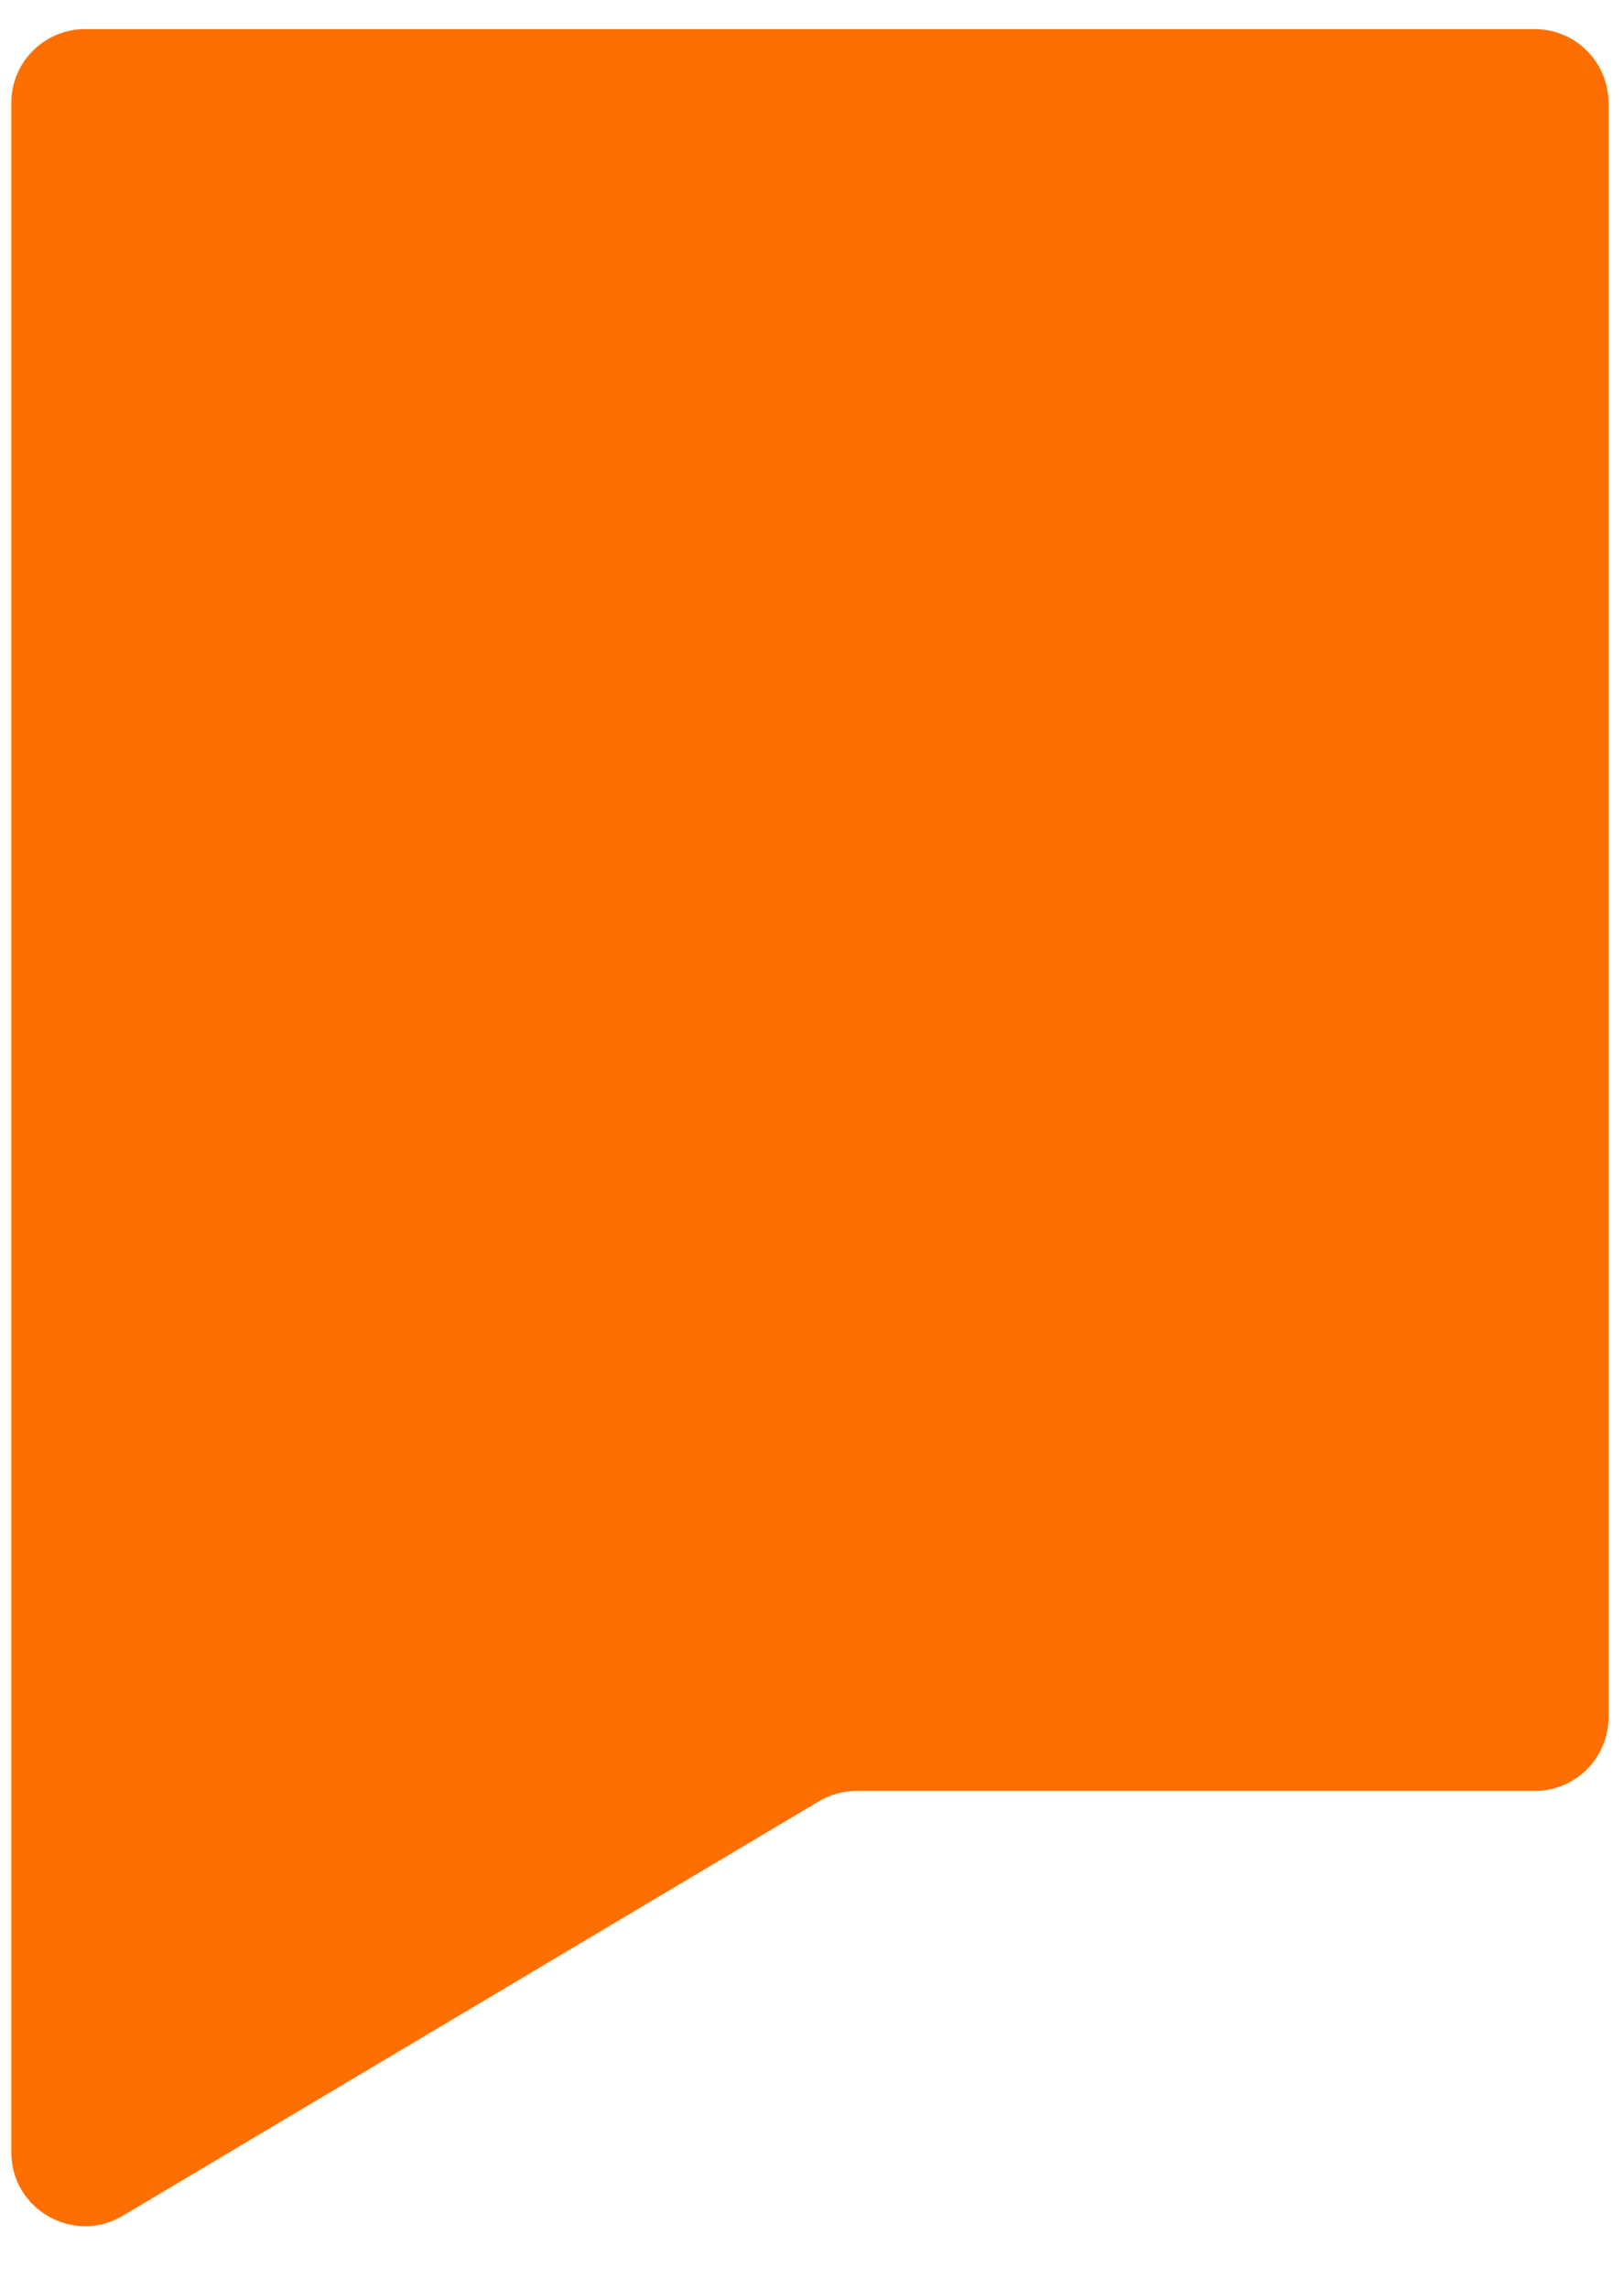 <svg width="22" height="31" viewBox="0 0 22 31" fill="none" xmlns="http://www.w3.org/2000/svg">
<path d="M0.153 29.151V1.394C0.153 0.842 0.601 0.394 1.153 0.394H20.79C21.342 0.394 21.79 0.842 21.79 1.394V23.257C21.79 23.81 21.342 24.257 20.79 24.257H11.603C11.423 24.257 11.246 24.306 11.091 24.398L1.664 30.01C0.998 30.407 0.153 29.927 0.153 29.151Z" fill="#FF6F00"/>
</svg>
